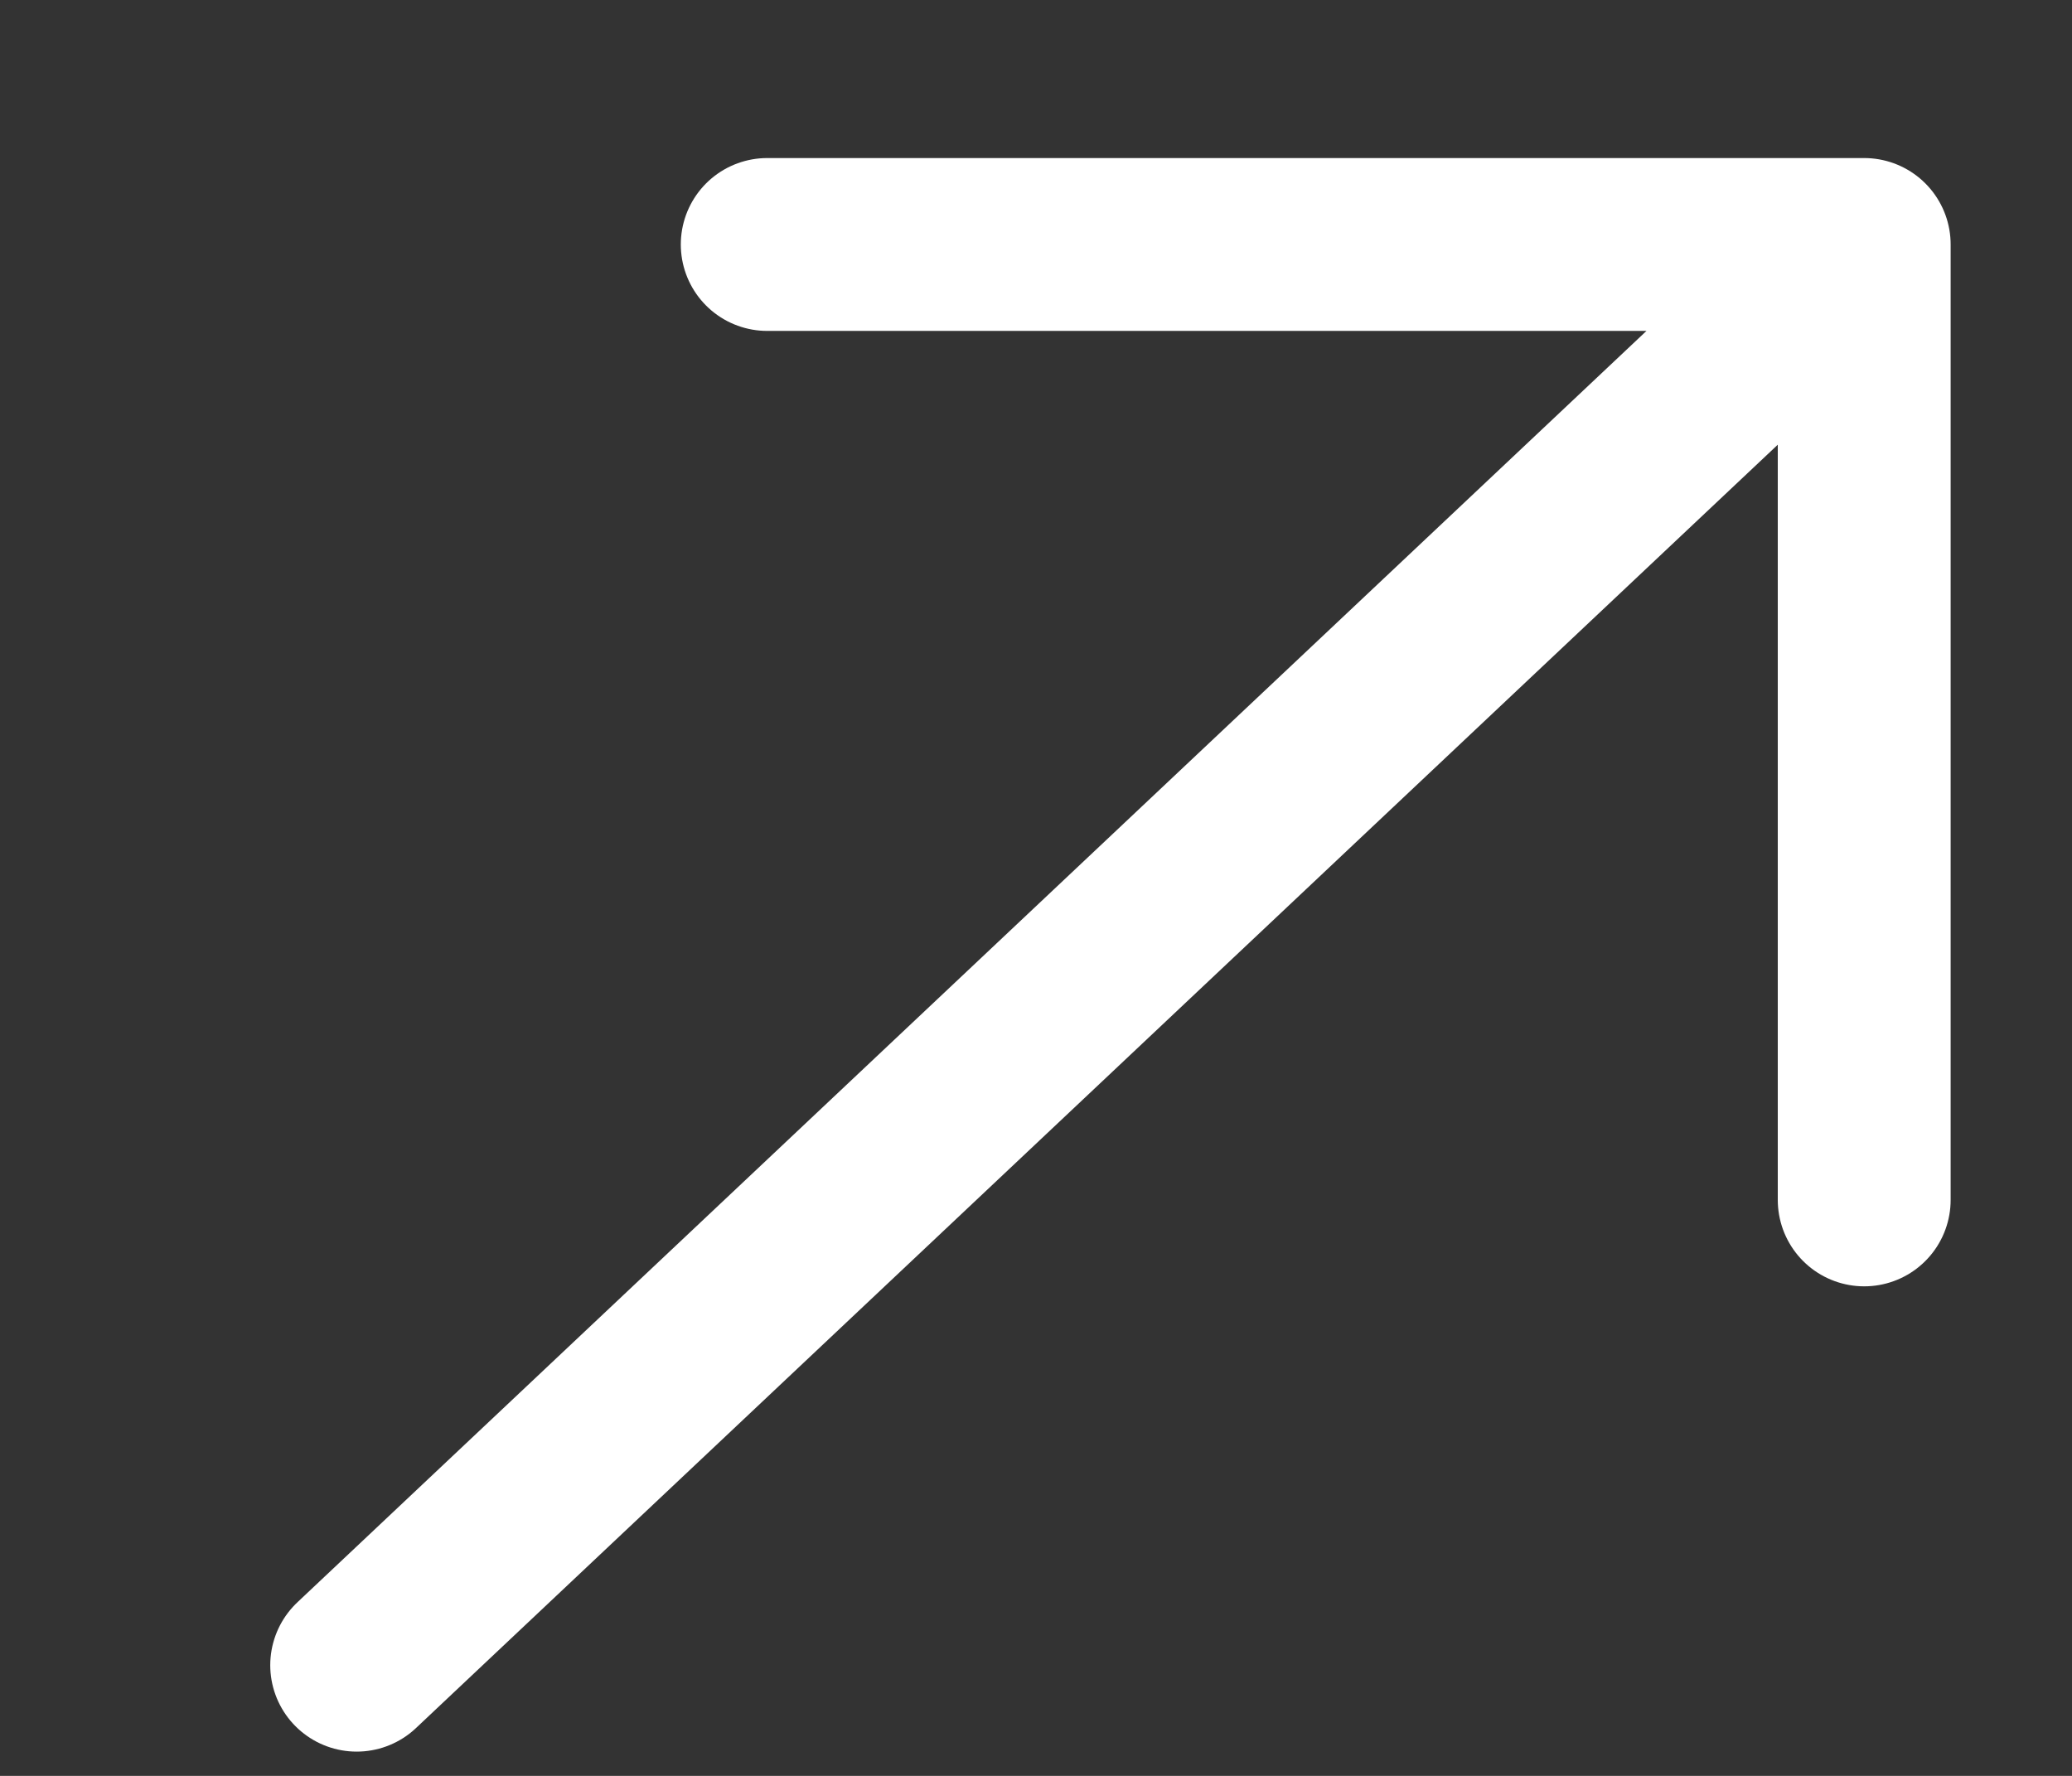 <svg width="7" height="6" viewBox="0 0 7 6" fill="none" xmlns="http://www.w3.org/2000/svg">
<rect x="0" y="0" width="7" height="6" fill="#333333" stroke="none"/>
<path d="M1.205 5.626L6.298 0.826M6.298 0.826H2.592M6.298 0.826V4.054" stroke="white" stroke-width="0.584" stroke-linecap="round" stroke-linejoin="round"/>
</svg>
